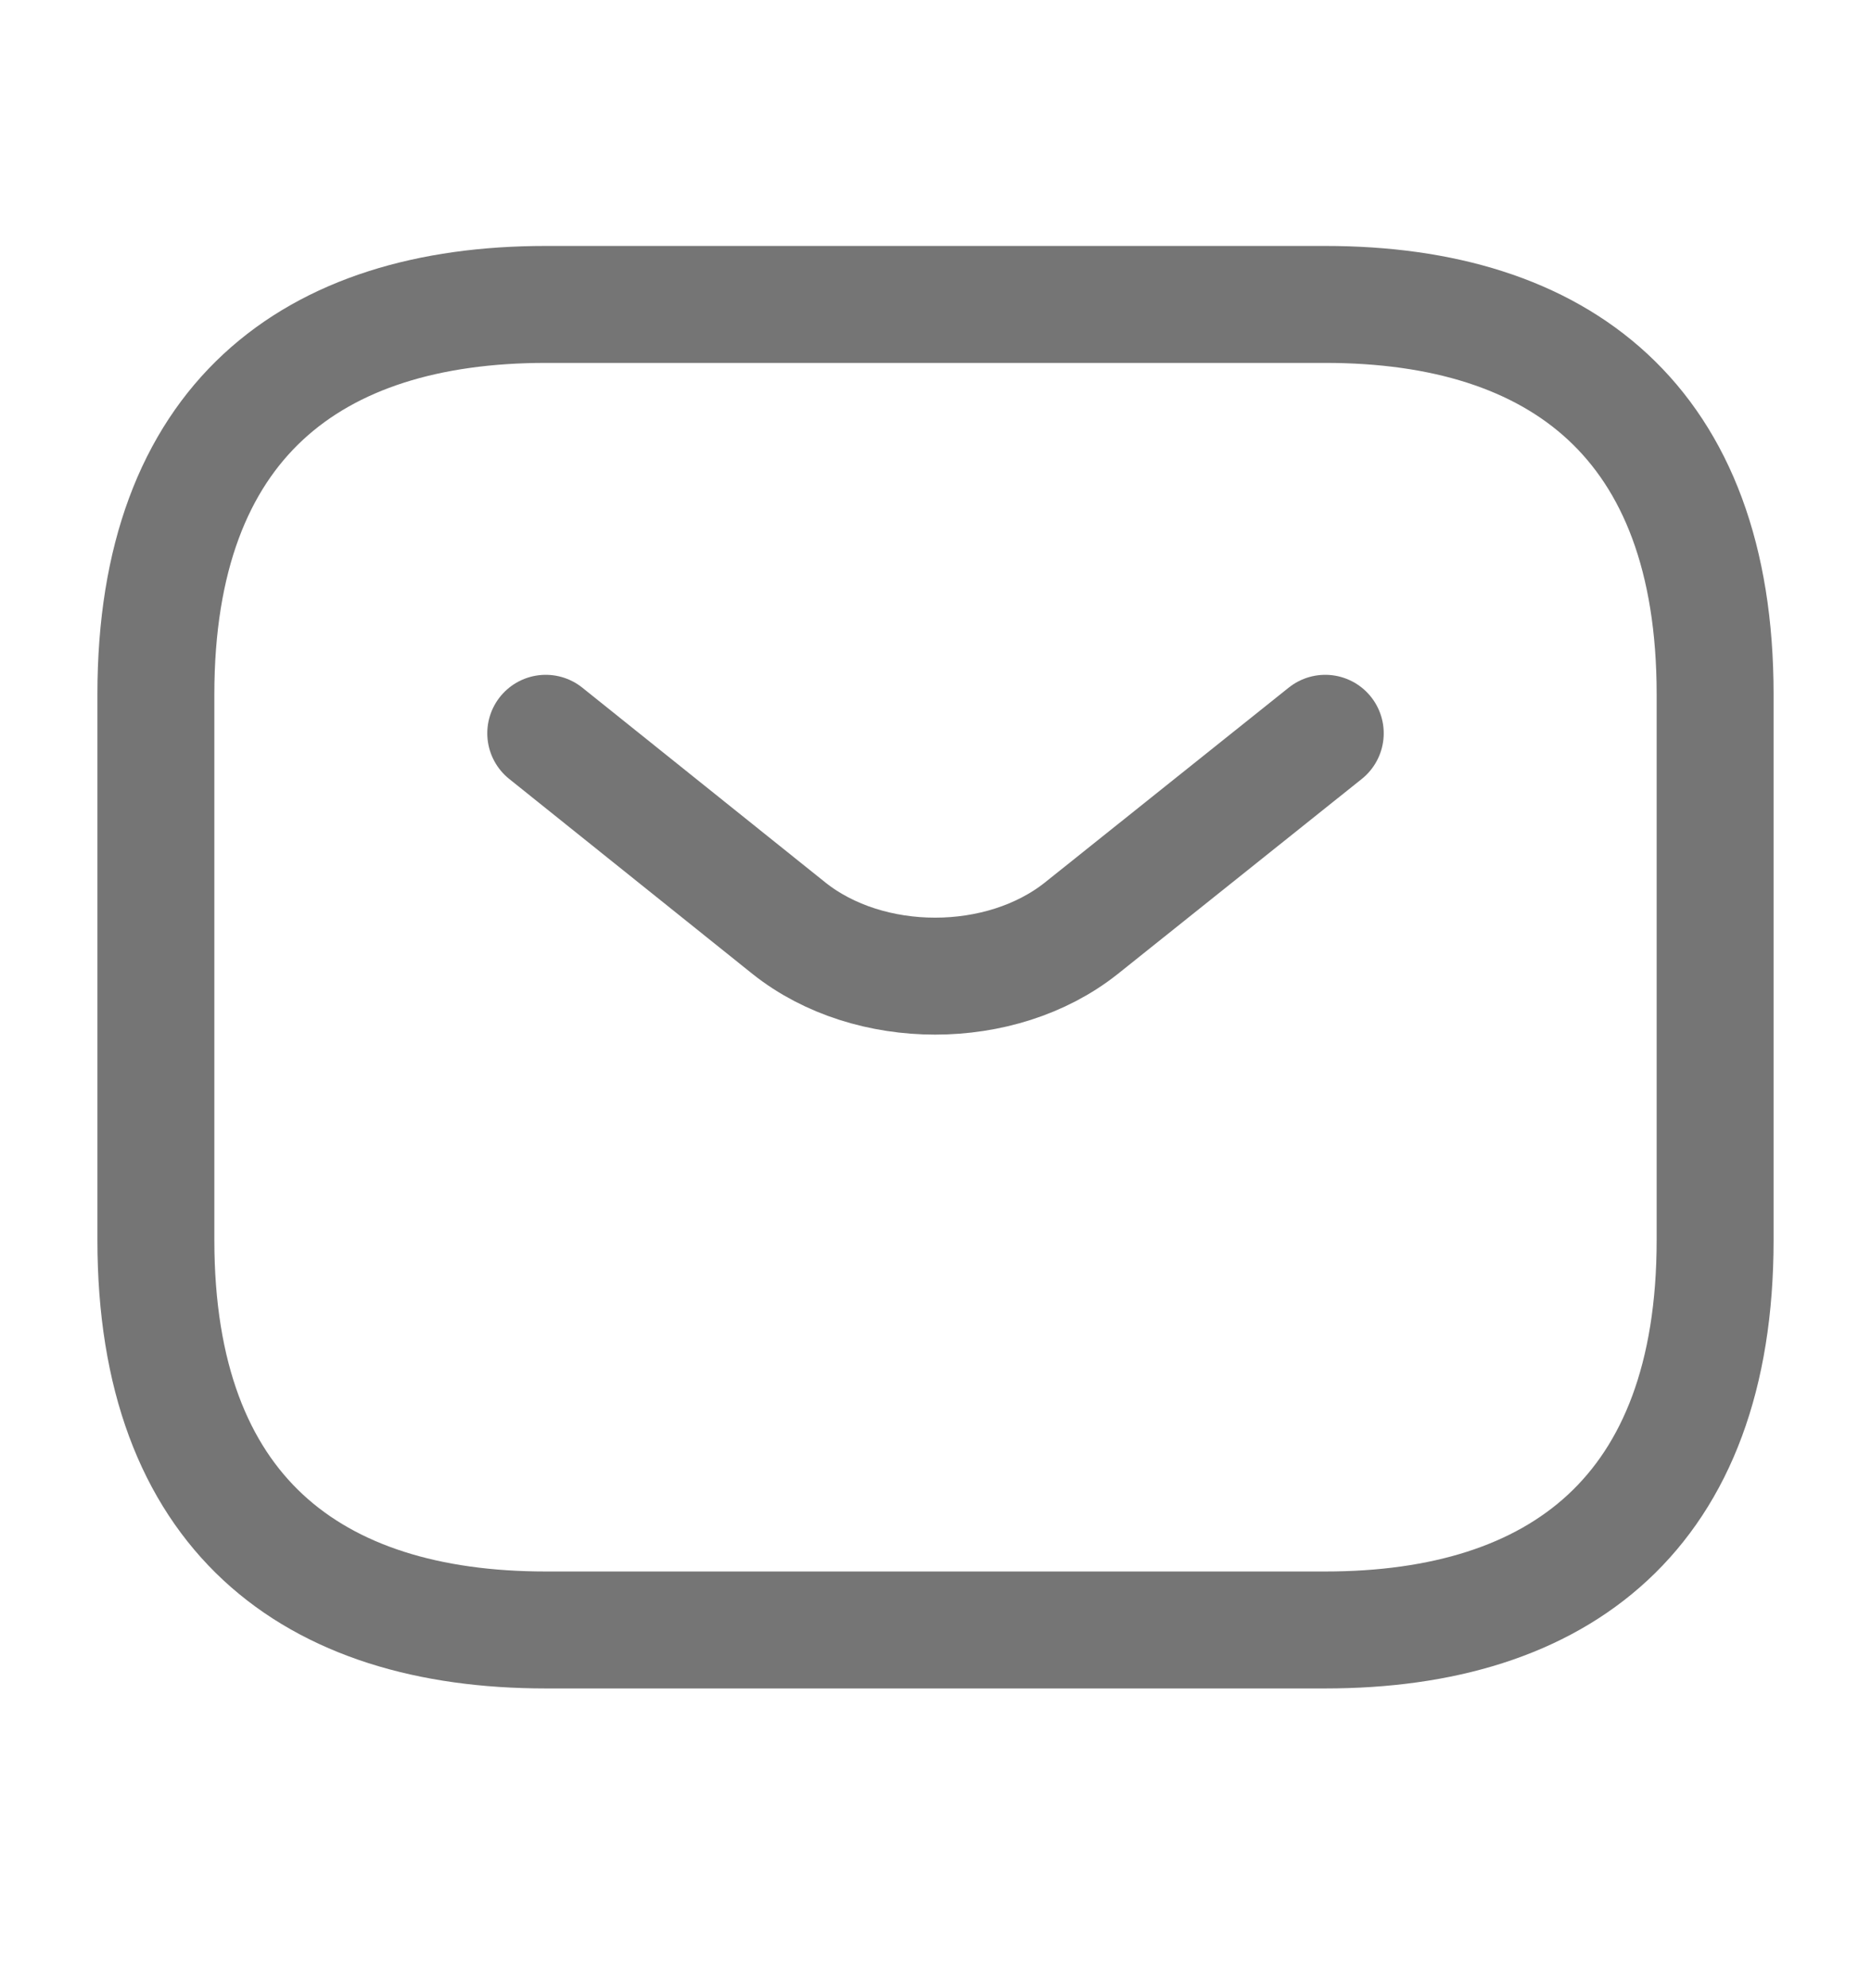 <svg width="16" height="17" viewBox="0 0 16 17" fill="none" xmlns="http://www.w3.org/2000/svg">
<path d="M11.333 13.937H4.667C2.667 13.937 1.333 12.937 1.333 10.603V5.937C1.333 3.603 2.667 2.603 4.667 2.603H11.333C13.333 2.603 14.667 3.603 14.667 5.937V10.603C14.667 12.937 13.333 13.937 11.333 13.937Z" stroke="#757575" stroke-miterlimit="10" stroke-linecap="round" stroke-linejoin="round"/>
<path d="M11.333 6.27L9.247 7.937C8.56 8.483 7.433 8.483 6.747 7.937L4.667 6.27" stroke="#757575" stroke-miterlimit="10" stroke-linecap="round" stroke-linejoin="round"/>
</svg>
